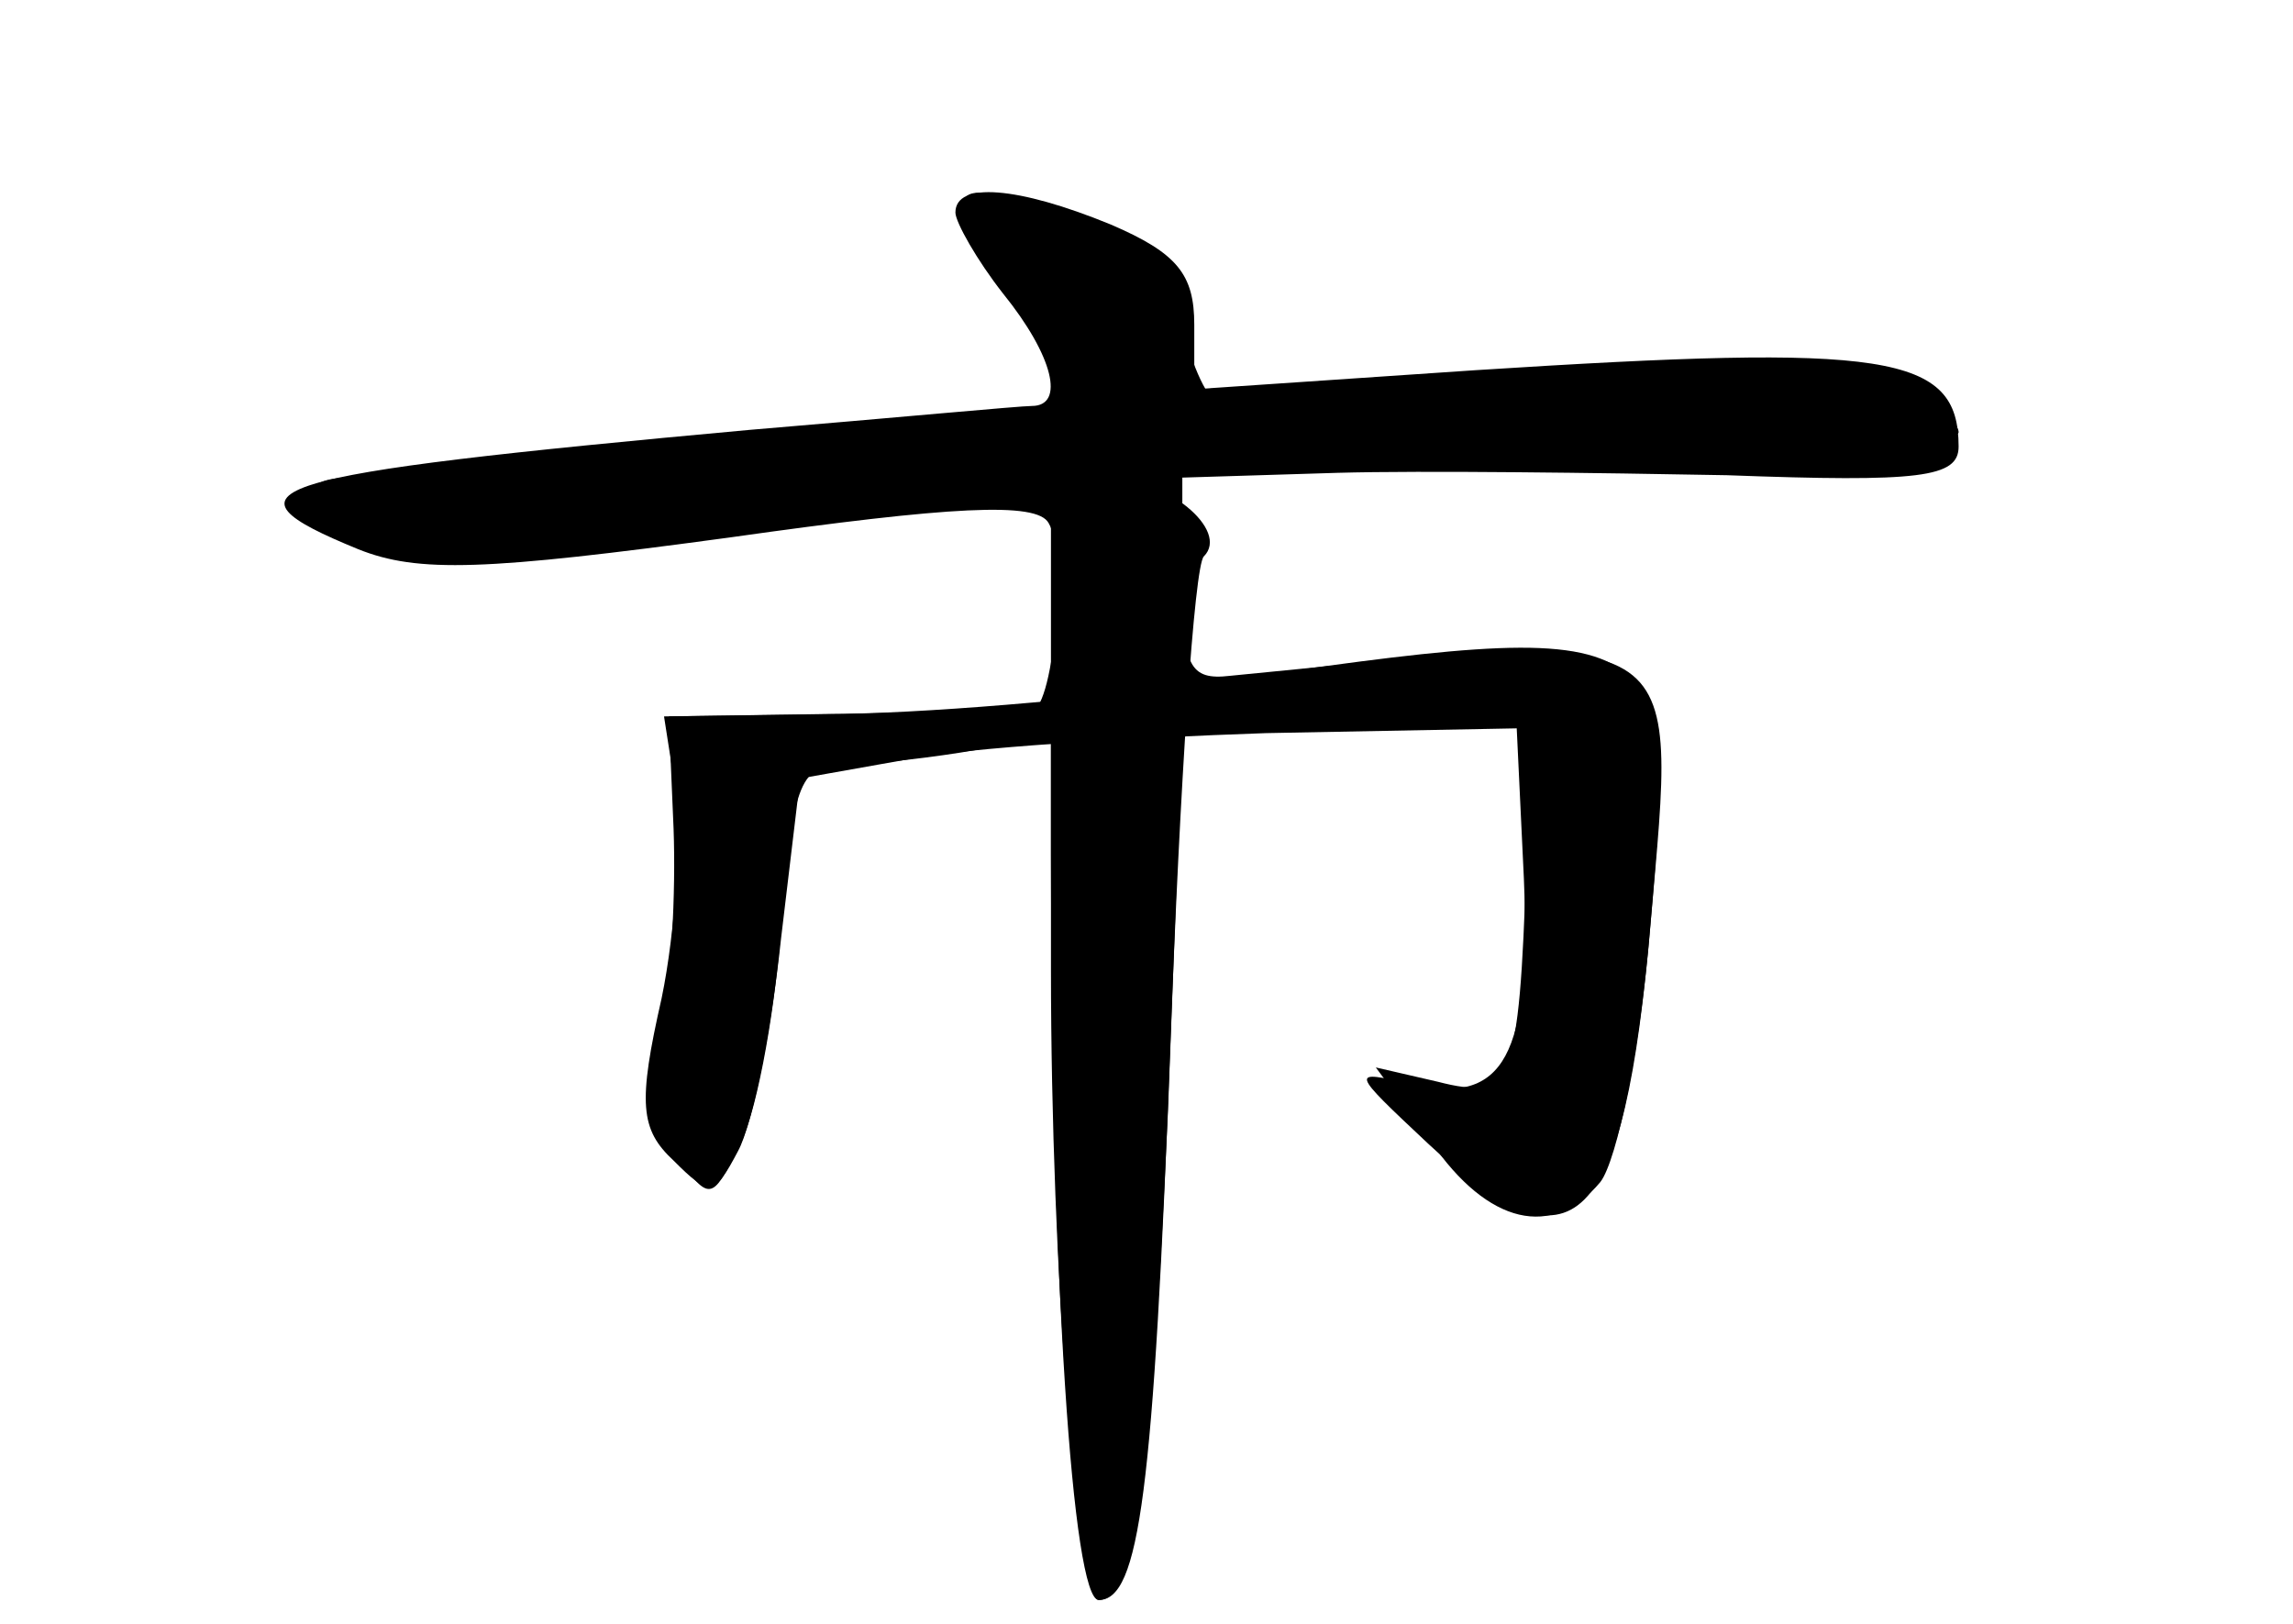 <?xml version="1.0" standalone="no"?>
<!DOCTYPE svg PUBLIC "-//W3C//DTD SVG 20010904//EN"
 "http://www.w3.org/TR/2001/REC-SVG-20010904/DTD/svg10.dtd">
<svg version="1.0" xmlns="http://www.w3.org/2000/svg"
 width="96pt" height="68pt" viewBox="0 0 96 68"
 preserveAspectRatio="xMidYMid meet">
<g transform="translate(0,68) scale(0.1,-0.1)" fill="#000000" stroke="none">
<g id="part-0" class="char-part">
  <path d="M400 591 c0 -4 9 -20 20 -34 21 -26 26 -47 12 -47 -5 0 -58 -5 -118
-10 -208 -19 -225 -25 -164 -50 25 -10 53 -9 156 5 92 13 128 15 133 6 8 -13
2 -81 -8 -79 -3 0 -39 0 -78 -1 l-73 -1 2 -47 c1 -27 -1 -64 -5 -83 -6 -25 -4
-41 6 -54 14 -19 15 -19 26 3 7 12 15 53 18 92 5 63 8 69 28 69 12 0 37 3 54
6 l31 7 0 -99 c0 -126 11 -264 20 -264 16 0 22 50 29 205 l6 160 73 3 73 3 -2
-63 c-3 -91 -6 -99 -37 -91 l-26 6 23 -31 c24 -35 51 -41 71 -17 7 9 17 57 21
108 11 127 18 123 -176 104 -17 -2 -20 4 -20 40 l0 43 65 2 c36 1 109 0 163
-1 81 -3 97 -1 97 12 0 39 -30 43 -202 32 l-118 -8 0 27 c0 21 -7 30 -35 42
-39 16 -65 18 -65 5z"/>
</g>
<g id="part-1" class="char-part">
  <path d="M406 588 c4 -7 18 -27 31 -45 l23 -32 -32 -5 c-37 -6 -255 -26 -281
-26 -28 0 -19 -17 14 -29 23 -8 54 -7 122 3 189 29 267 36 400 36 75 0 137 4
137 9 0 5 -14 14 -30 21 -24 10 -56 10 -149 1 -66 -6 -124 -11 -129 -11 -5 0
-12 14 -16 30 -4 23 -15 35 -41 45 -42 18 -58 19 -49 3z"/>
</g>
<g id="part-2" class="char-part">
  <path d="M440 322 c0 -176 9 -312 20 -312 17 0 23 45 30 233 4 109 10 200 14
204 11 11 -16 33 -40 33 l-24 0 0 -158z"/>
</g>
<g id="part-3" class="char-part">
  <path d="M505 394 c-49 -7 -121 -13 -159 -13 l-68 -1 5 -32 c2 -18 0 -57 -6
-86 -10 -44 -9 -55 5 -68 15 -15 17 -15 27 4 6 11 14 51 18 89 l8 67 45 8 c25
5 92 9 150 11 l105 2 3 -63 c3 -74 -8 -95 -47 -86 -26 6 -26 6 7 -25 61 -57
82 -36 93 92 11 128 8 129 -186 101z"/>
</g>
</g>
</svg>